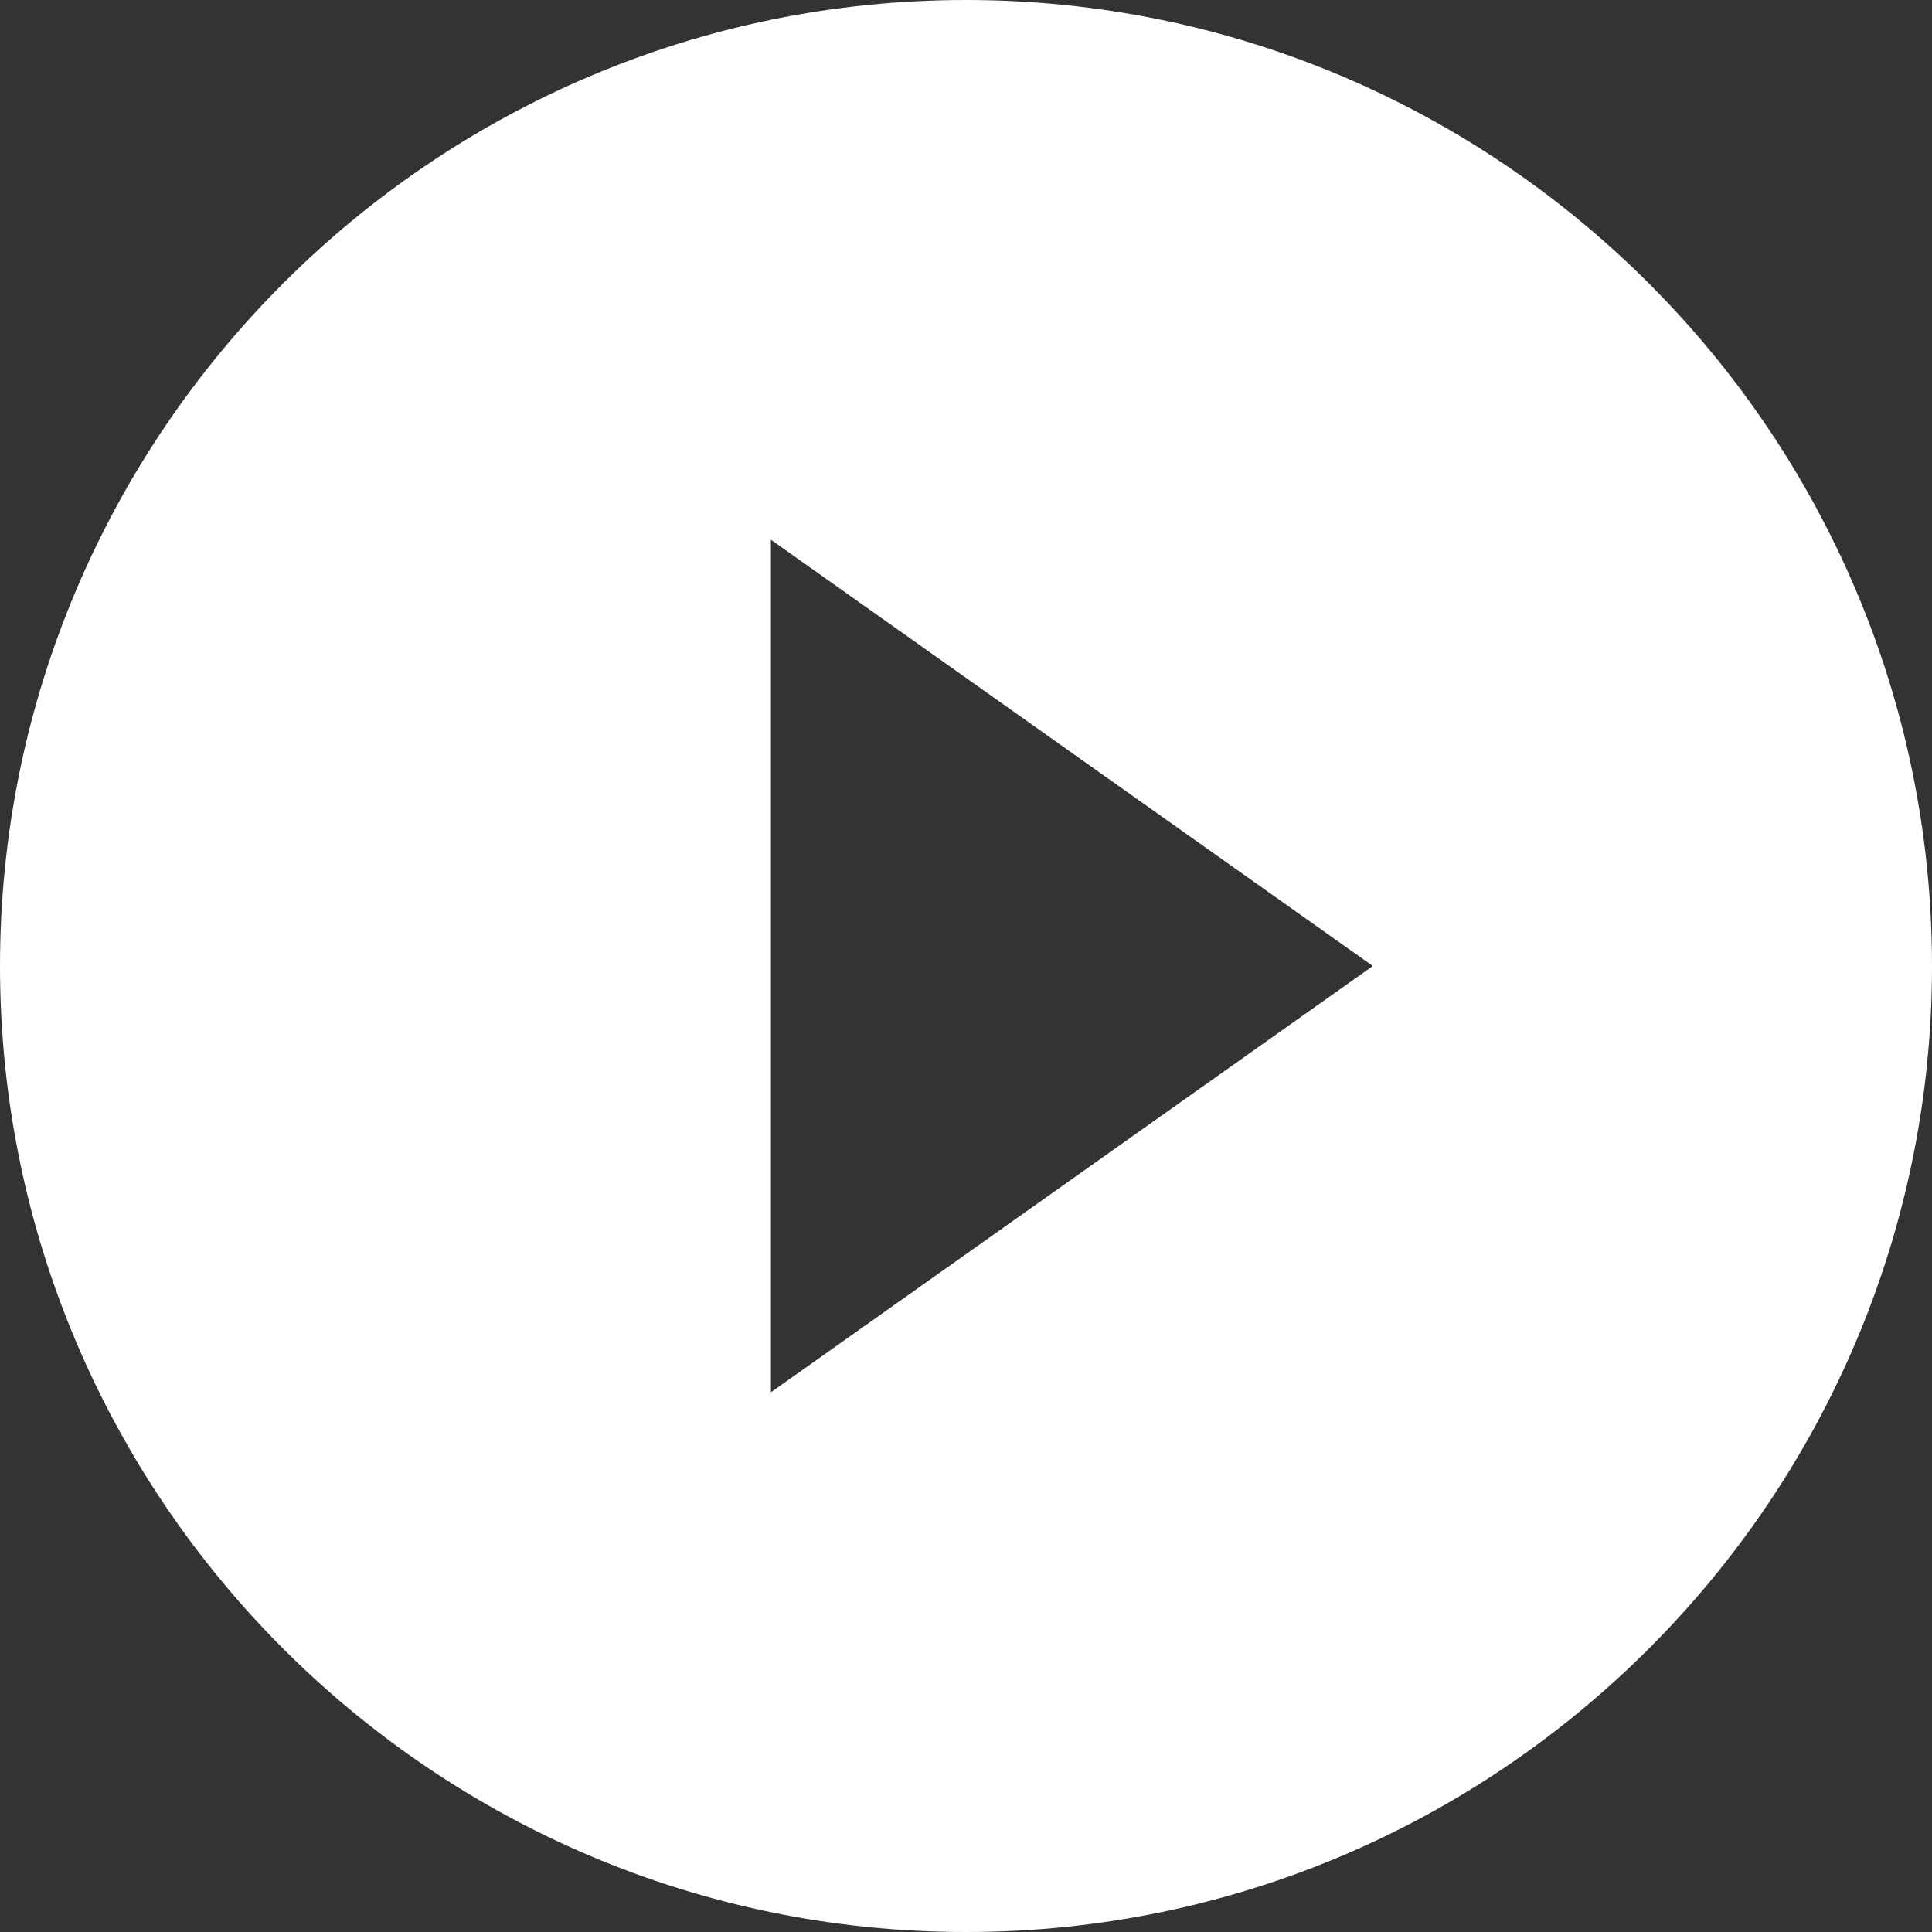 <svg width="77" height="77" viewBox="0 0 77 77" fill="none" xmlns="http://www.w3.org/2000/svg">
<rect x="0" y="0" width="77" height="77" fill="#333333" stroke="none"/>
<path d="M38.5 0C17.27 0 0 17.271 0 38.5C0 59.73 17.271 77 38.5 77C59.729 77 77 59.729 77 38.5C77 17.271 59.729 0 38.5 0ZM30.725 55.49V21.51L54.714 38.5L30.725 55.49Z" fill="white"/>
</svg>
